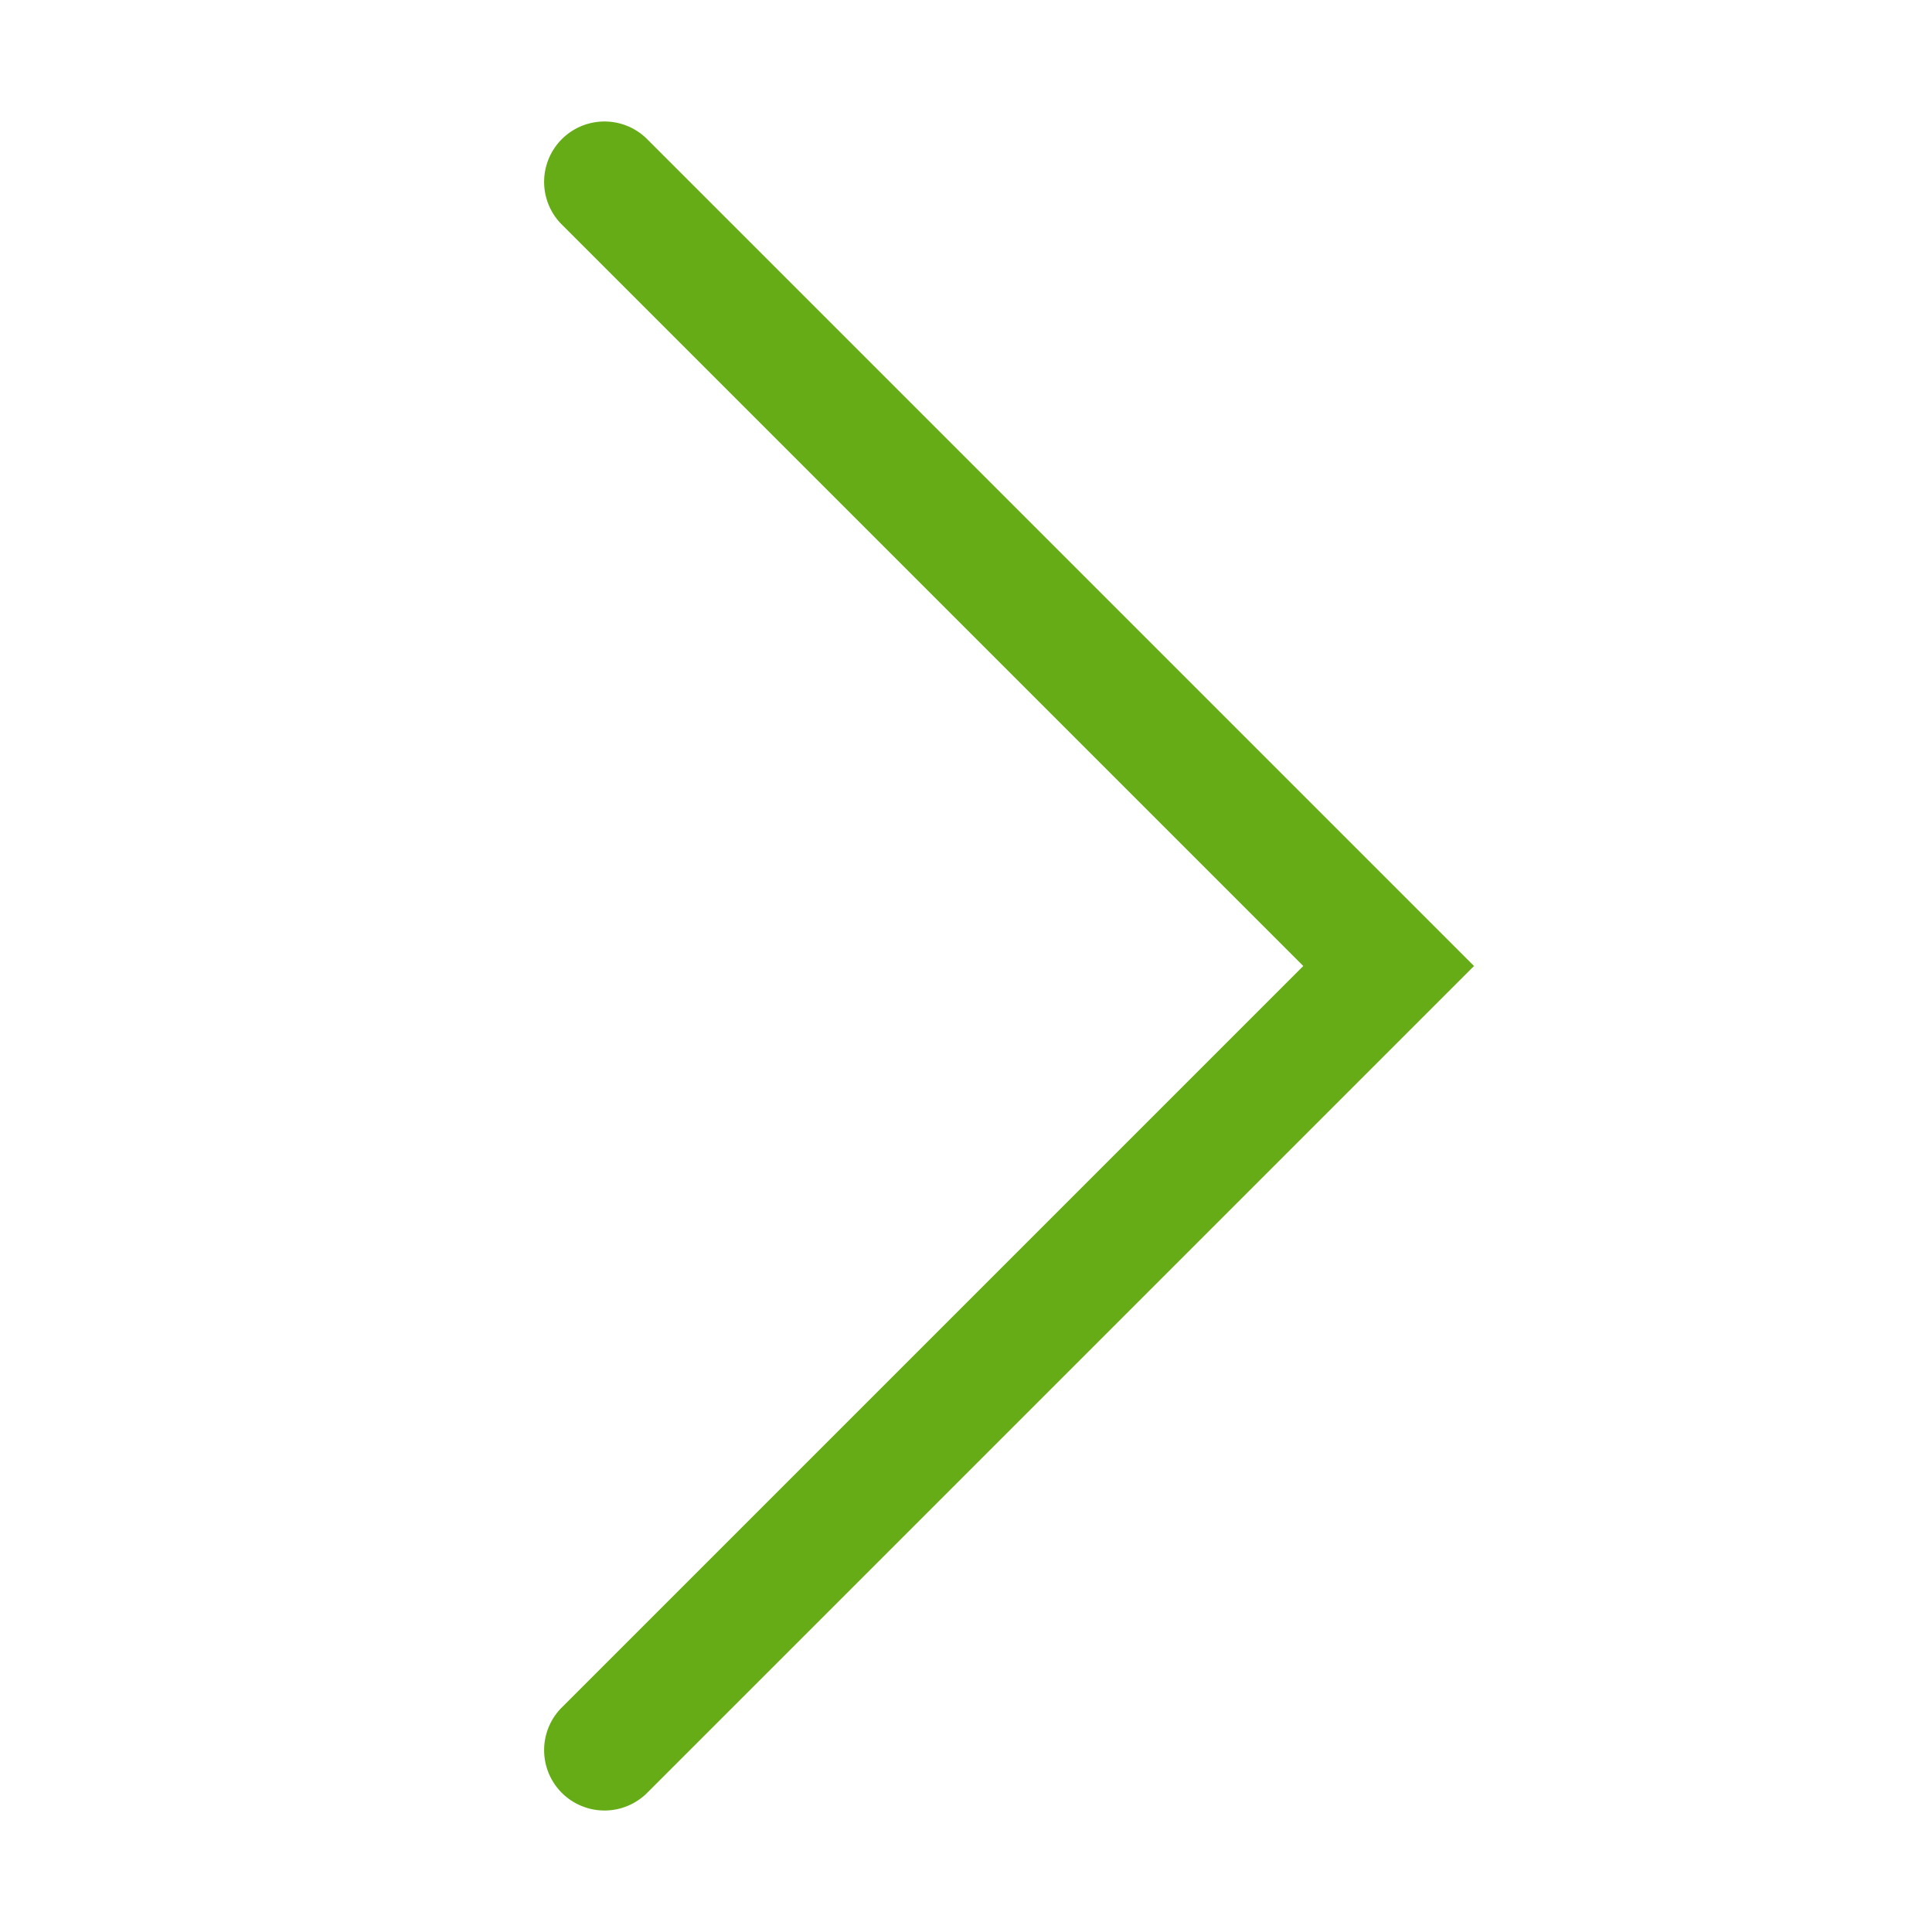 <svg height="32" viewBox="0 0 32 32" width="32" xmlns="http://www.w3.org/2000/svg"><g fill="none" fill-rule="evenodd"><path d="m0 0h32v32h-32z"/><path d="m21.586 16-12.293 12.293a1 1 0 0 0 1.414 1.414l13.707-13.707-13.707-13.707a1 1 0 0 0 -1.414 1.414z" fill="#66ac16" fill-rule="nonzero"/></g></svg>